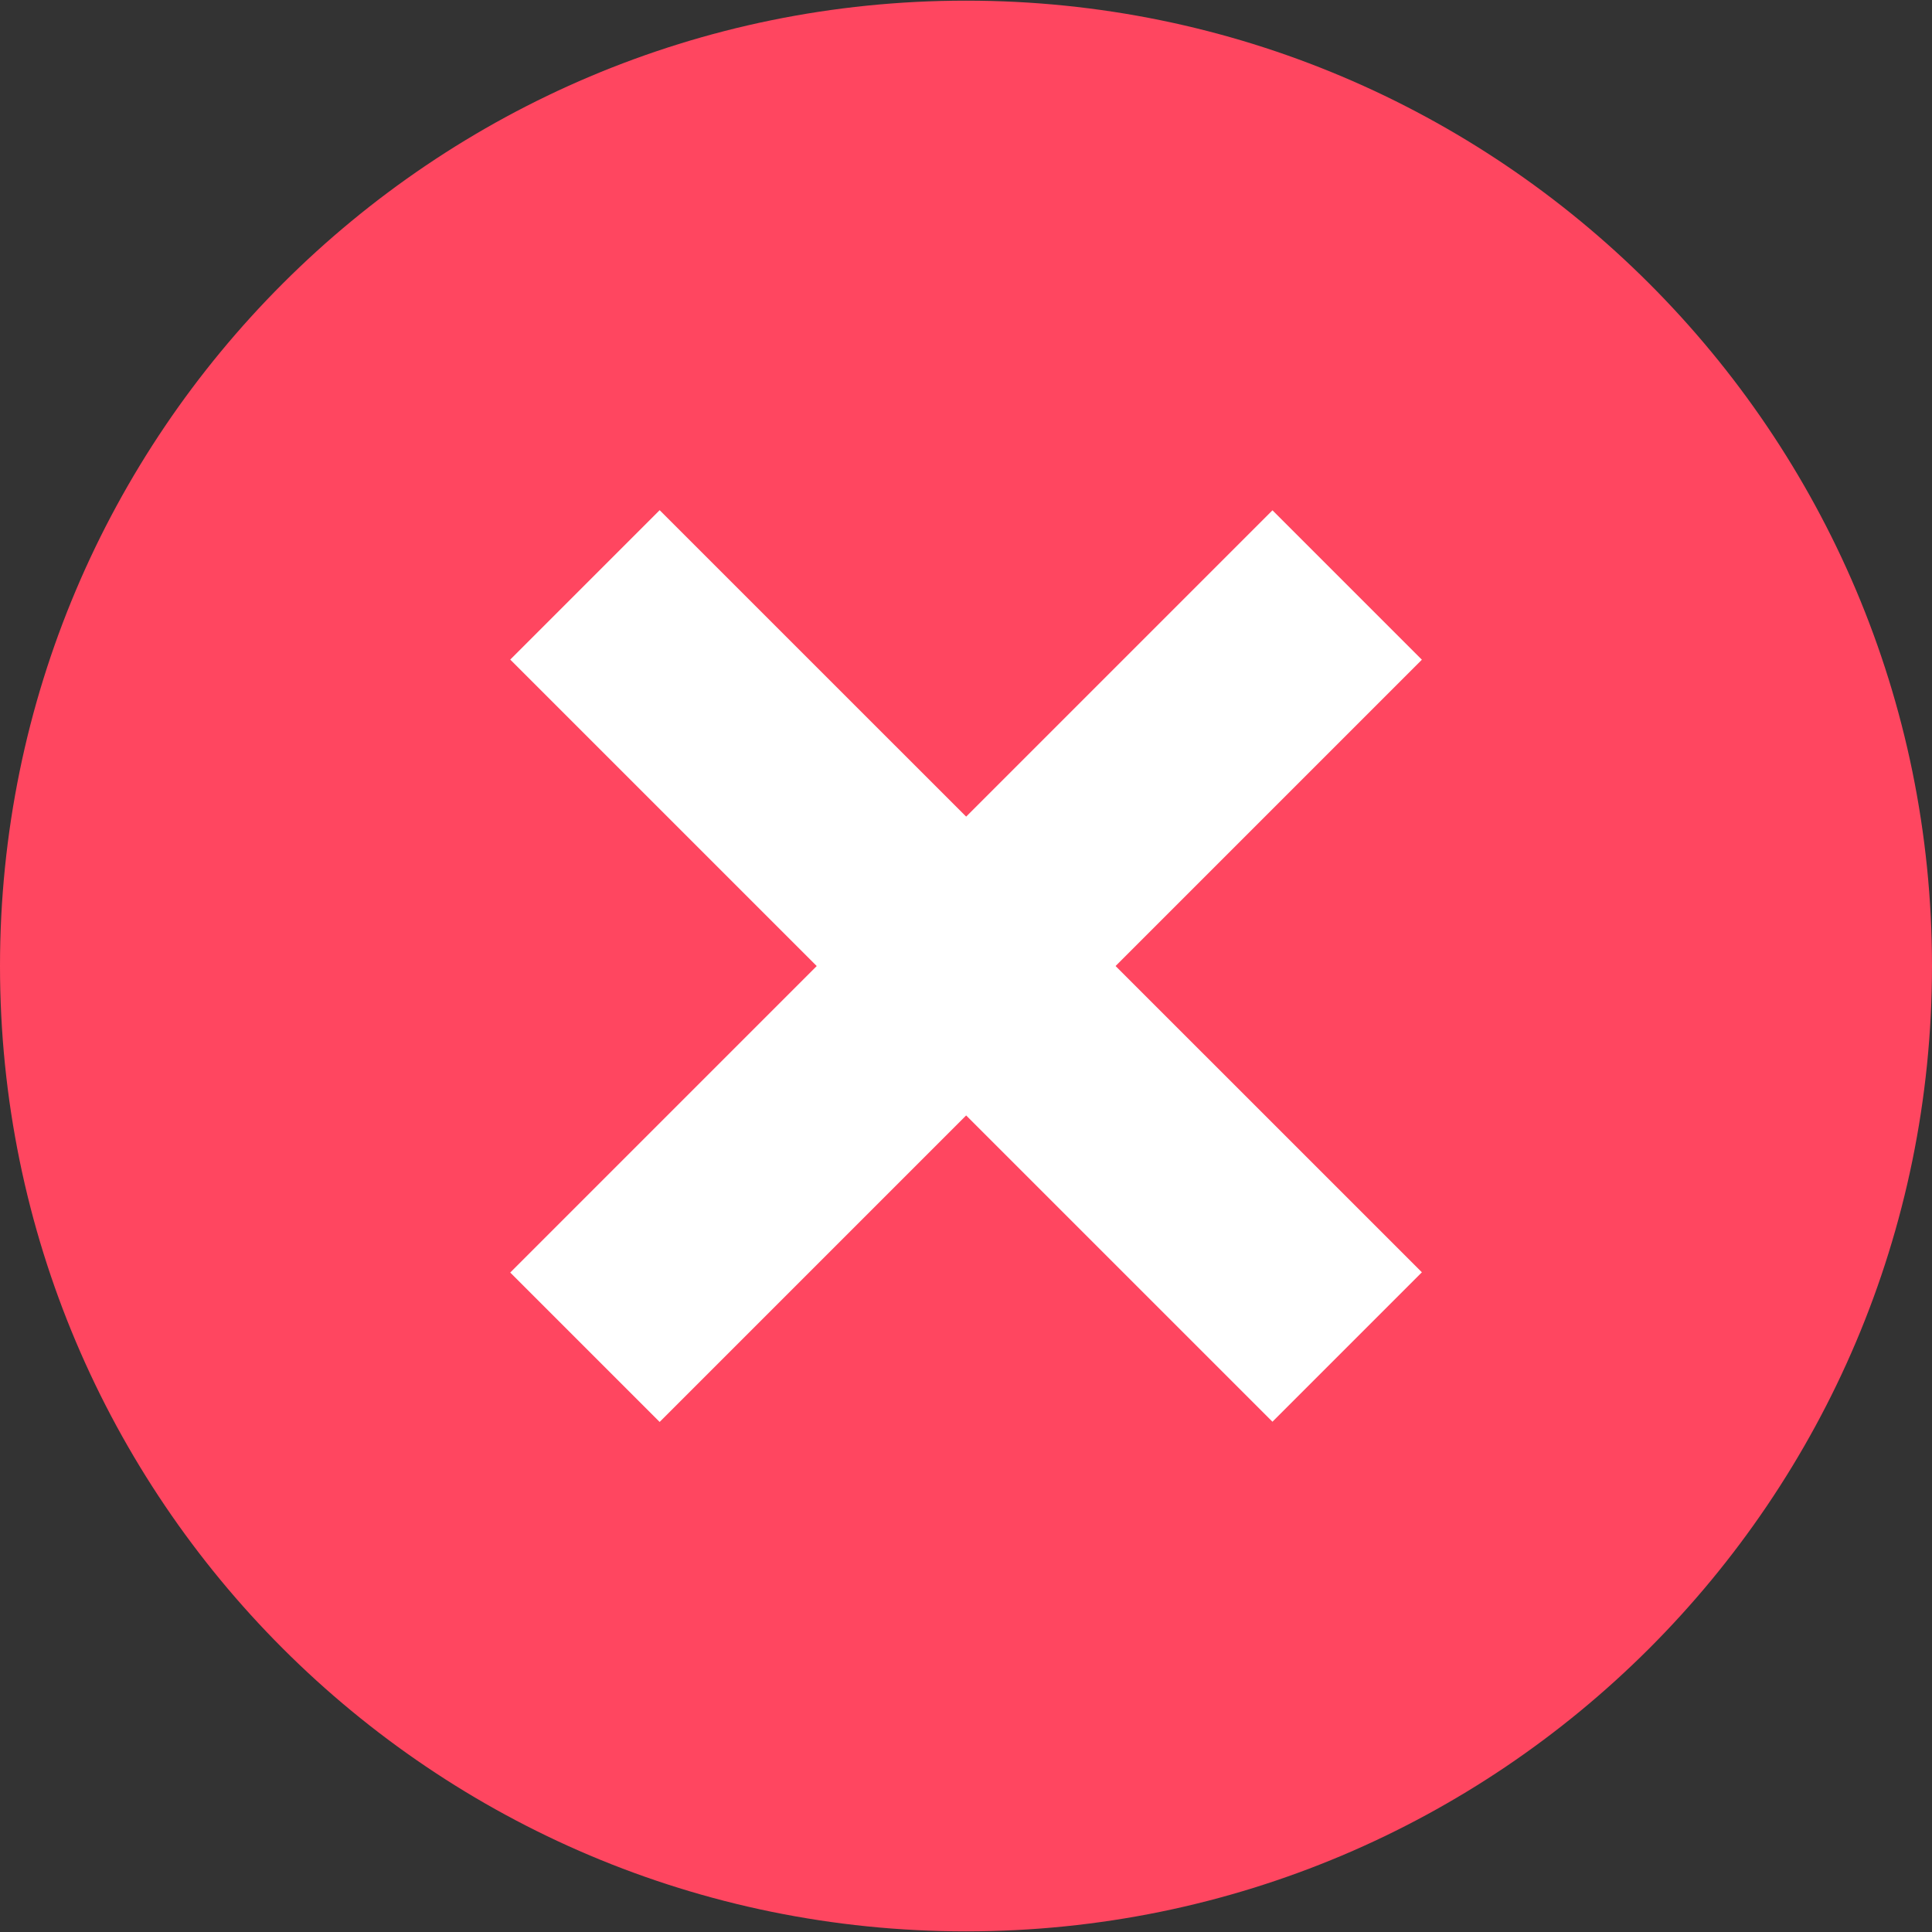 <svg xmlns="http://www.w3.org/2000/svg" width="30" height="30" fill="none" viewBox="0 0 30 30">
    <rect x="0" y="0" width="30" height="30" fill="#333333" stroke="none"/>
    <path fill="#FF4660" d="M15 29.99c8.284 0 15-6.711 15-14.99S23.284.01 15 .01C6.716.01 0 6.72 0 15s6.716 14.99 15 14.99z"/>
    <path fill="#fff" d="M19.759 22.076l2.32-2.32L10.243 7.922l-2.32 2.32 11.836 11.835z"/>
    <path fill="#fff" d="M10.243 22.08l11.836-11.836-2.32-2.32L7.923 19.76l2.32 2.32z"/>
</svg>
